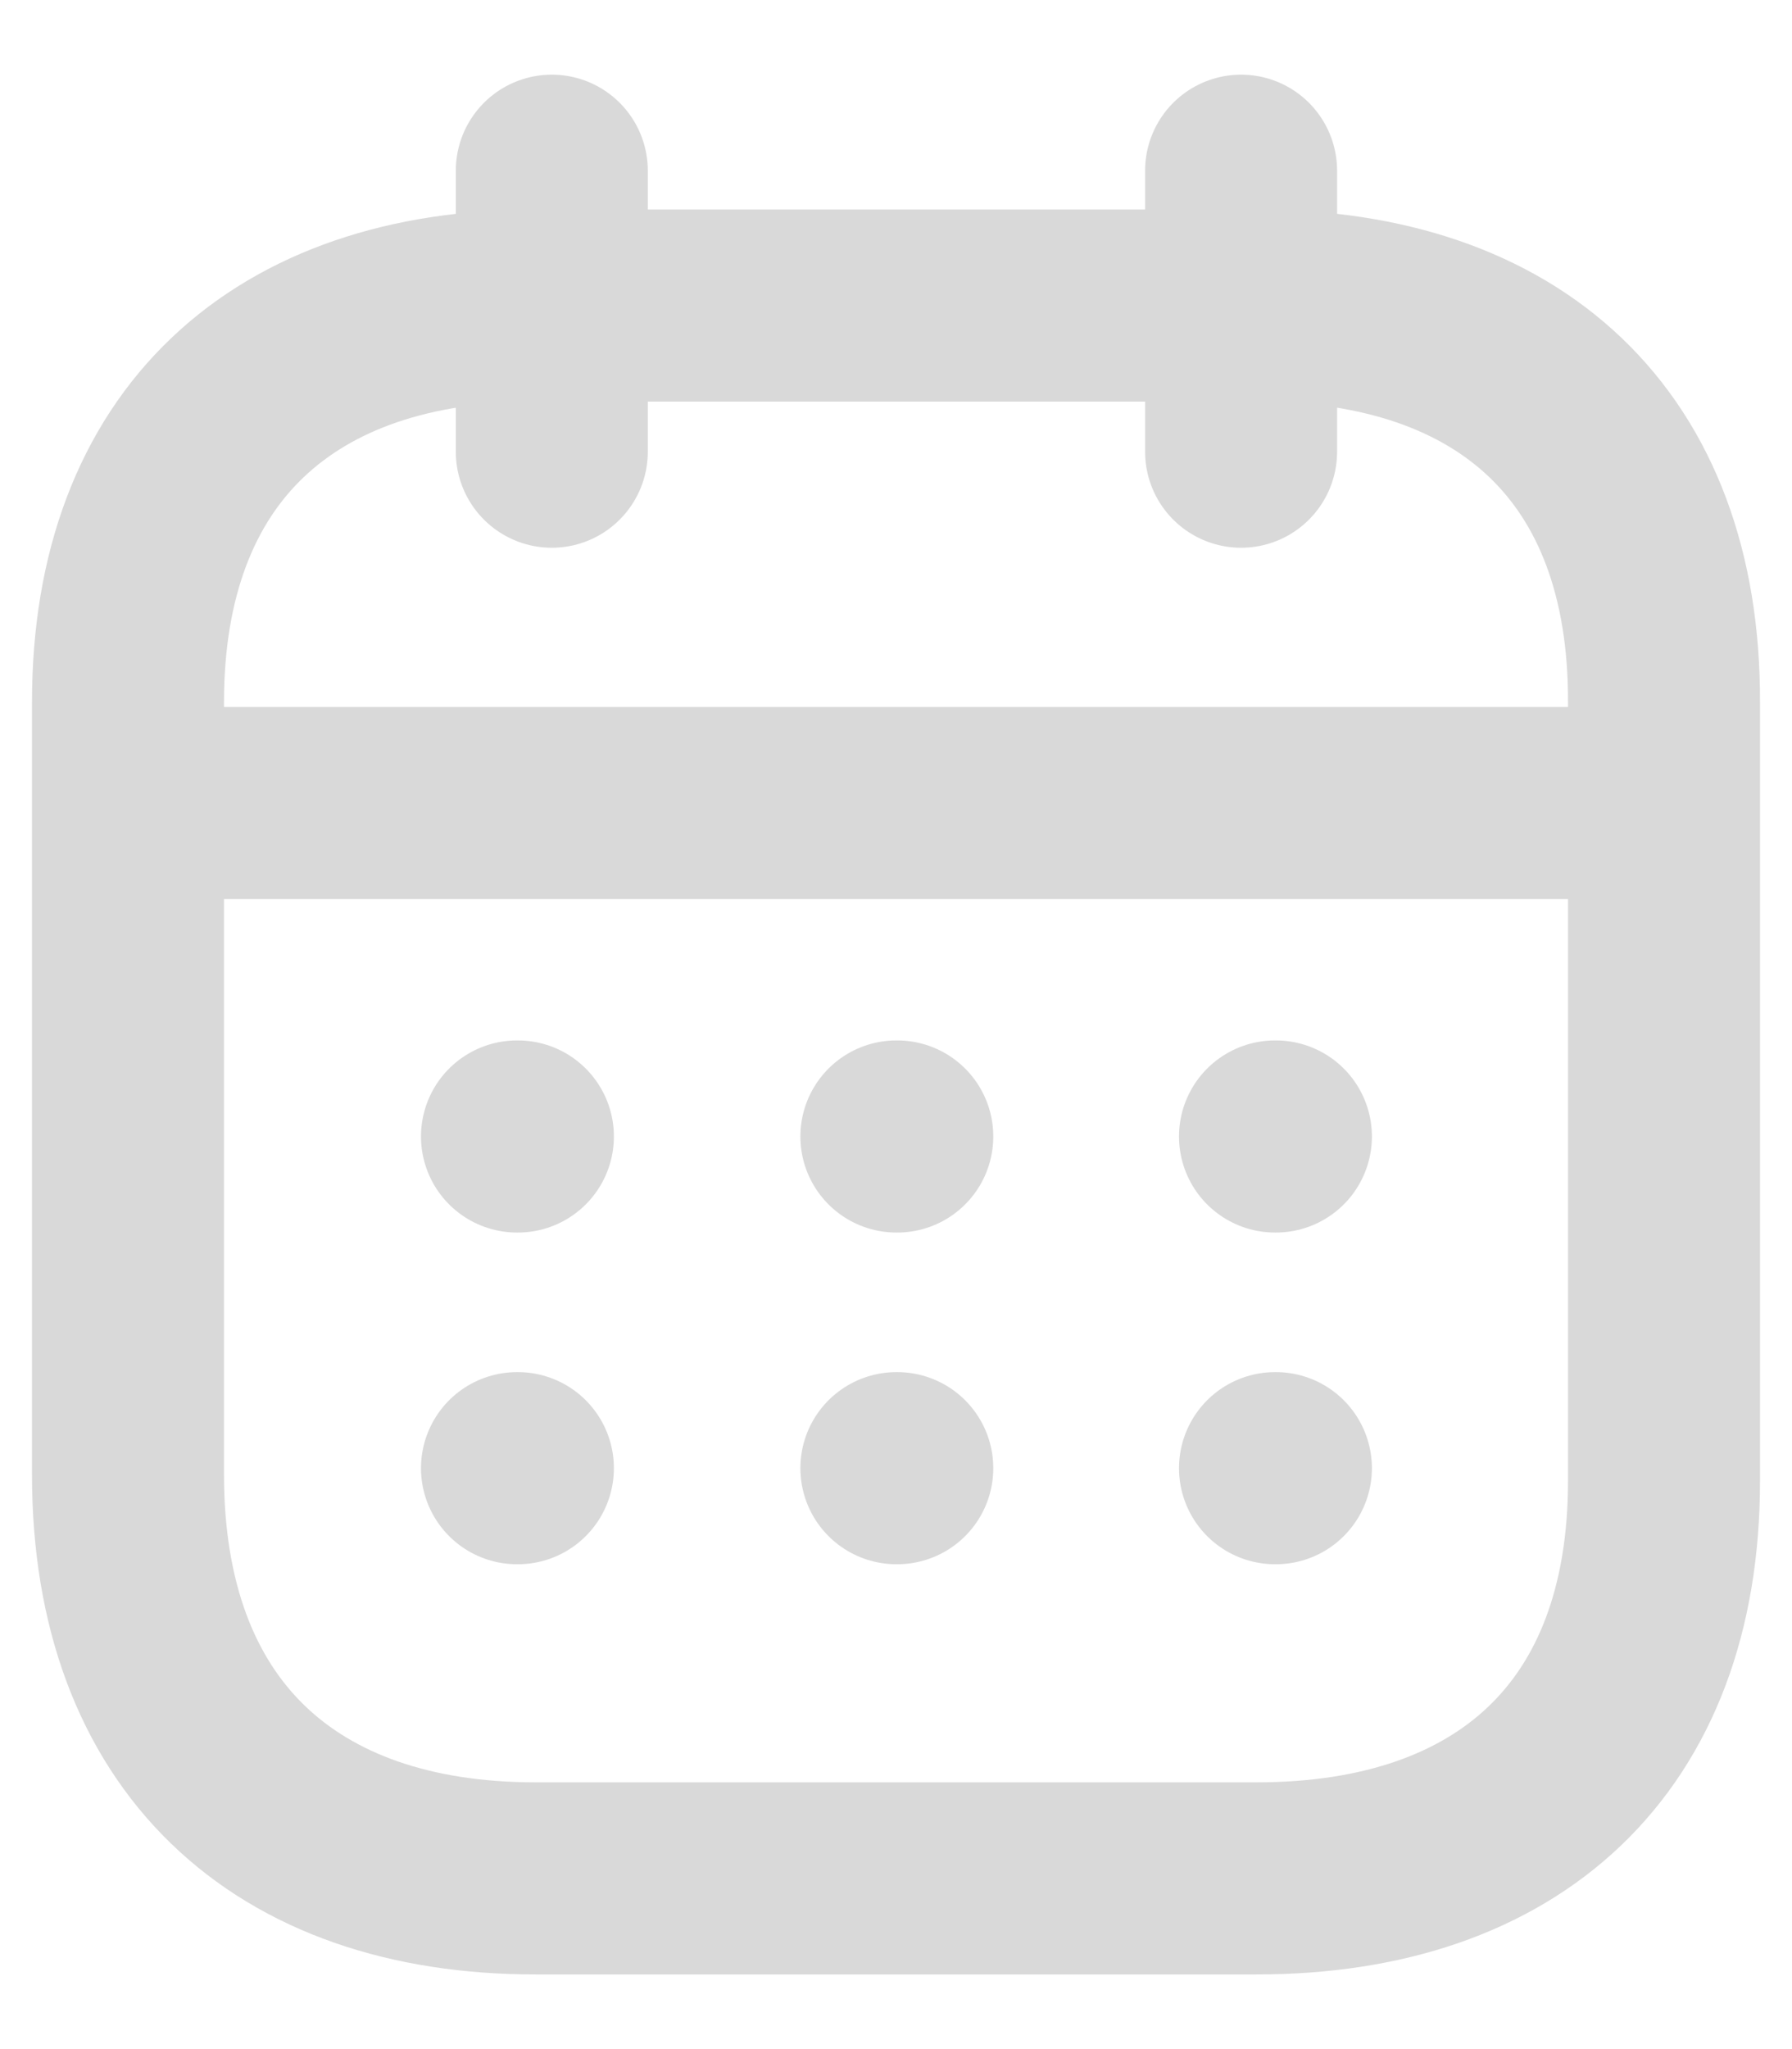<svg width="14" height="16" viewBox="0 0 14 16" fill="none" xmlns="http://www.w3.org/2000/svg">
<path d="M1.062 6.27H12.944" stroke="#D9D9D9" stroke-width="1.5" stroke-linecap="round" stroke-linejoin="round"/>
<path d="M9.961 8.874H9.968" stroke="#D9D9D9" stroke-width="1.5" stroke-linecap="round" stroke-linejoin="round"/>
<path d="M7.003 8.874H7.01" stroke="#D9D9D9" stroke-width="1.5" stroke-linecap="round" stroke-linejoin="round"/>
<path d="M4.039 8.874H4.046" stroke="#D9D9D9" stroke-width="1.5" stroke-linecap="round" stroke-linejoin="round"/>
<path d="M9.961 11.464H9.968" stroke="#D9D9D9" stroke-width="1.5" stroke-linecap="round" stroke-linejoin="round"/>
<path d="M7.003 11.464H7.01" stroke="#D9D9D9" stroke-width="1.5" stroke-linecap="round" stroke-linejoin="round"/>
<path d="M4.039 11.464H4.046" stroke="#D9D9D9" stroke-width="1.5" stroke-linecap="round" stroke-linejoin="round"/>
<path d="M9.696 1.333V3.527" stroke="#D9D9D9" stroke-width="1.5" stroke-linecap="round" stroke-linejoin="round"/>
<path d="M4.311 1.333V3.527" stroke="#D9D9D9" stroke-width="1.5" stroke-linecap="round" stroke-linejoin="round"/>
<path fill-rule="evenodd" clip-rule="evenodd" d="M9.826 2.386H4.181C2.223 2.386 1 3.477 1 5.482V11.515C1 13.551 2.223 14.667 4.181 14.667H9.819C11.783 14.667 13 13.57 13 11.565V5.482C13.006 3.477 11.79 2.386 9.826 2.386Z" stroke="#D9D9D9" stroke-width="1.5" stroke-linecap="round" stroke-linejoin="round"/>
</svg>
